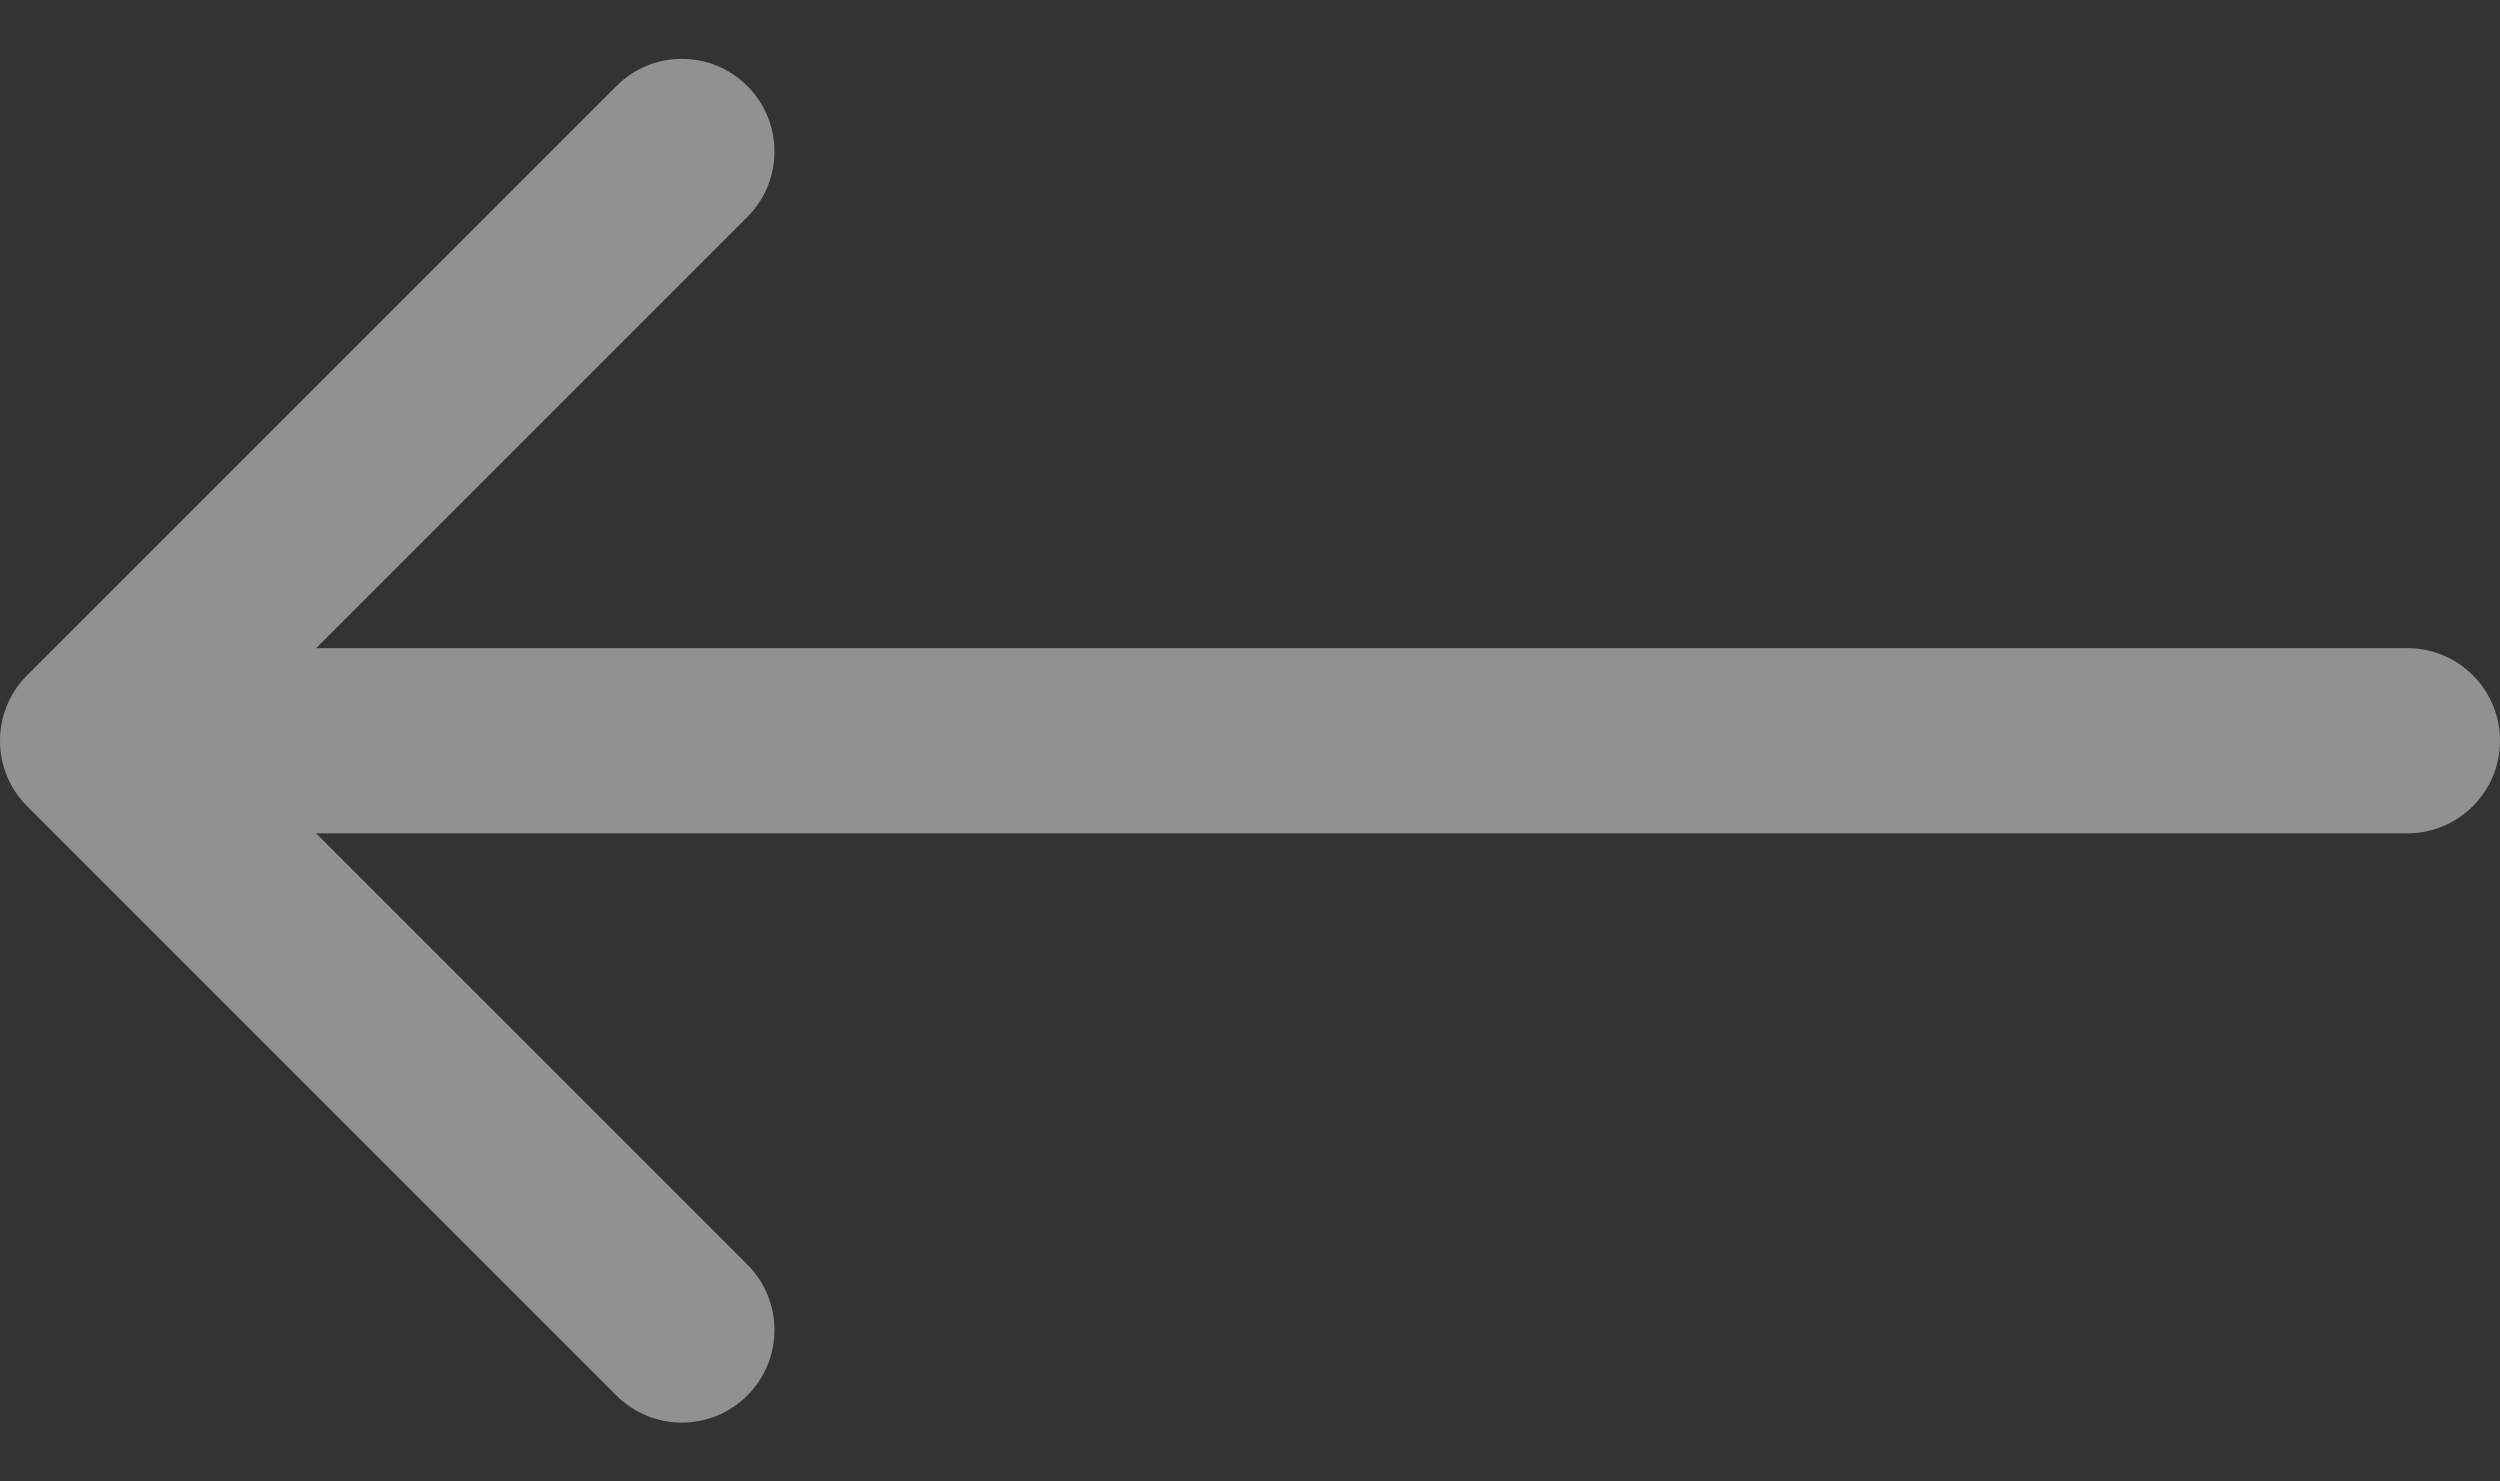 <svg xmlns="http://www.w3.org/2000/svg" width="27" height="16" viewBox="0 0 27 16" fill="none">
  <rect x="0" y="0" width="27" height="16" fill="#333333" stroke="none"/>
  <path opacity="0.46" d="M26 9C26.552 9 27 8.552 27 8C27 7.448 26.552 7 26 7V9ZM0.293 7.293C-0.098 7.683 -0.098 8.317 0.293 8.707L6.657 15.071C7.047 15.462 7.681 15.462 8.071 15.071C8.462 14.681 8.462 14.047 8.071 13.657L2.414 8L8.071 2.343C8.462 1.953 8.462 1.319 8.071 0.929C7.681 0.538 7.047 0.538 6.657 0.929L0.293 7.293ZM26 7L1 7V9L26 9V7Z" fill="white"/>
</svg>